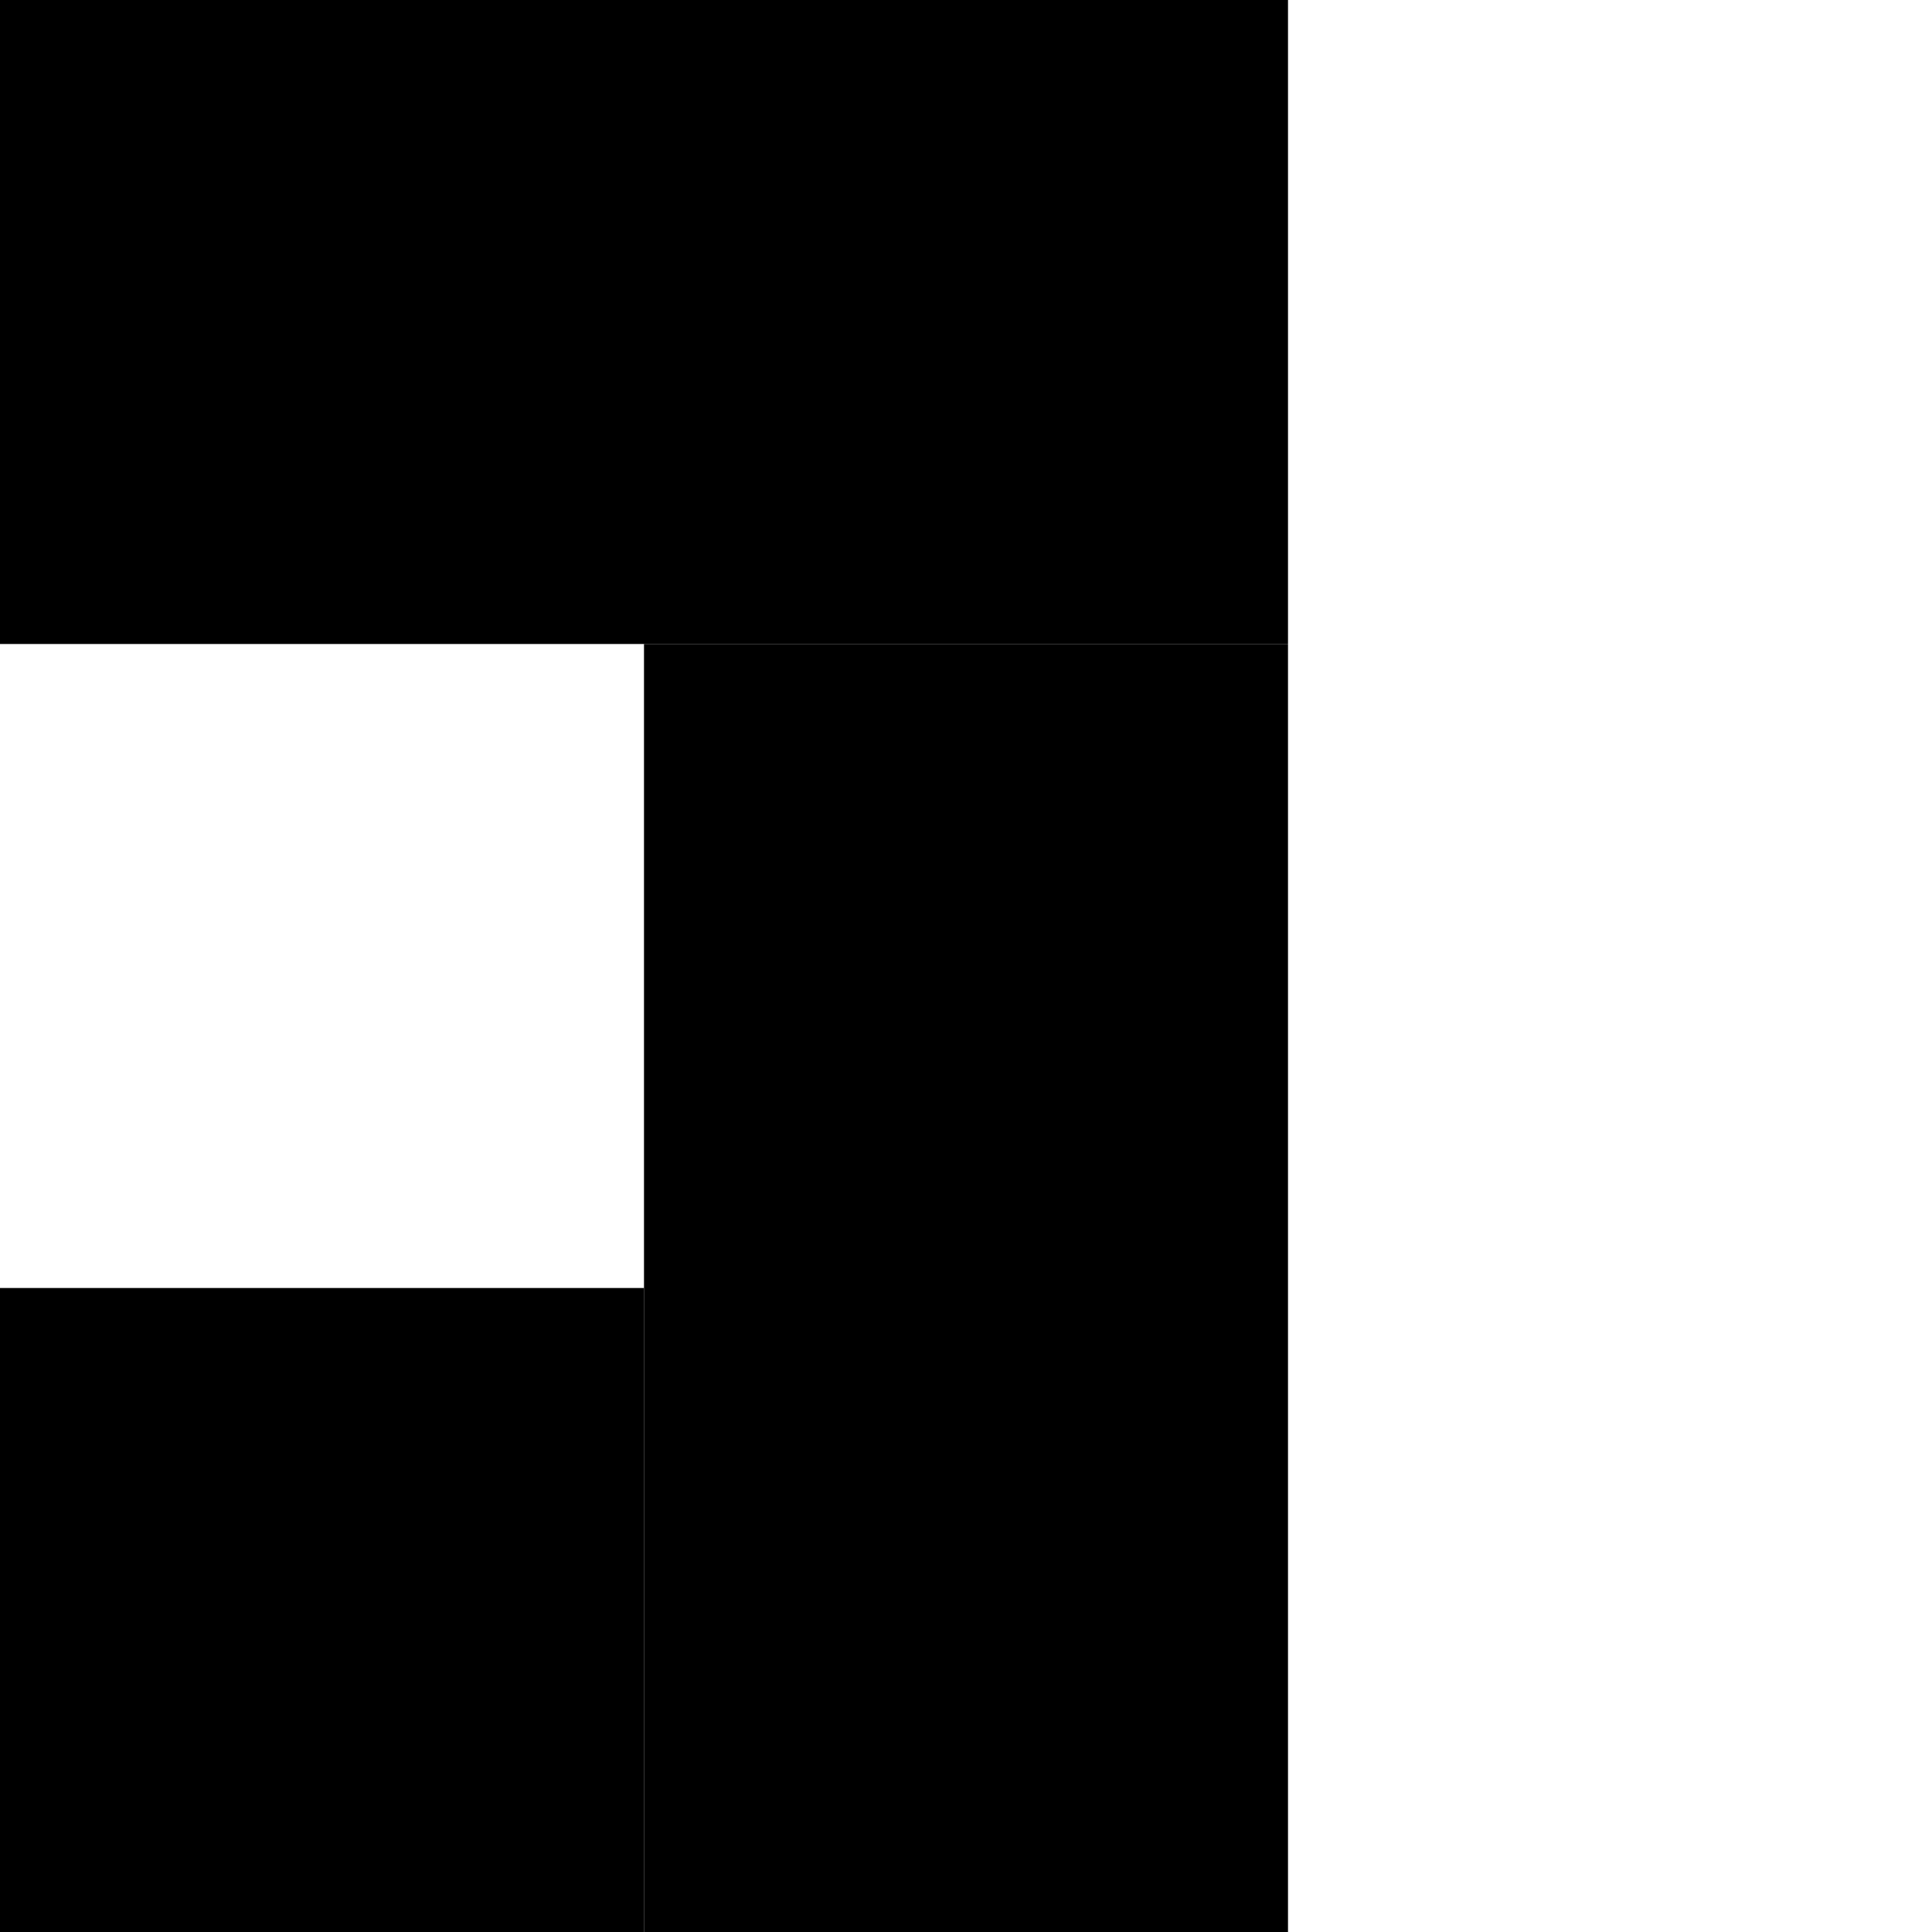 <?xml version="1.0" encoding="UTF-8" standalone="no"?>
<!DOCTYPE svg PUBLIC "-//W3C//DTD SVG 1.1//EN" "http://www.w3.org/Graphics/SVG/1.1/DTD/svg11.dtd">
<svg width="100%" height="100%" viewBox="0 0 3 3" version="1.1" xmlns="http://www.w3.org/2000/svg" xmlns:xlink="http://www.w3.org/1999/xlink" xml:space="preserve" xmlns:serif="http://www.serif.com/" style="fill-rule:evenodd;clip-rule:evenodd;stroke-linejoin:round;stroke-miterlimit:2;">
    <g transform="matrix(1,0,0,1,-1,-5.55112e-16)">
        <rect x="1" y="0" width="2" height="1"/>
    </g>
    <g transform="matrix(1,0,0,1,-1,-5.55112e-16)">
        <rect x="2" y="1" width="1" height="2"/>
    </g>
    <g transform="matrix(1,0,0,1,-1,-5.55112e-16)">
        <rect x="1" y="2" width="1" height="1"/>
    </g>
</svg>

